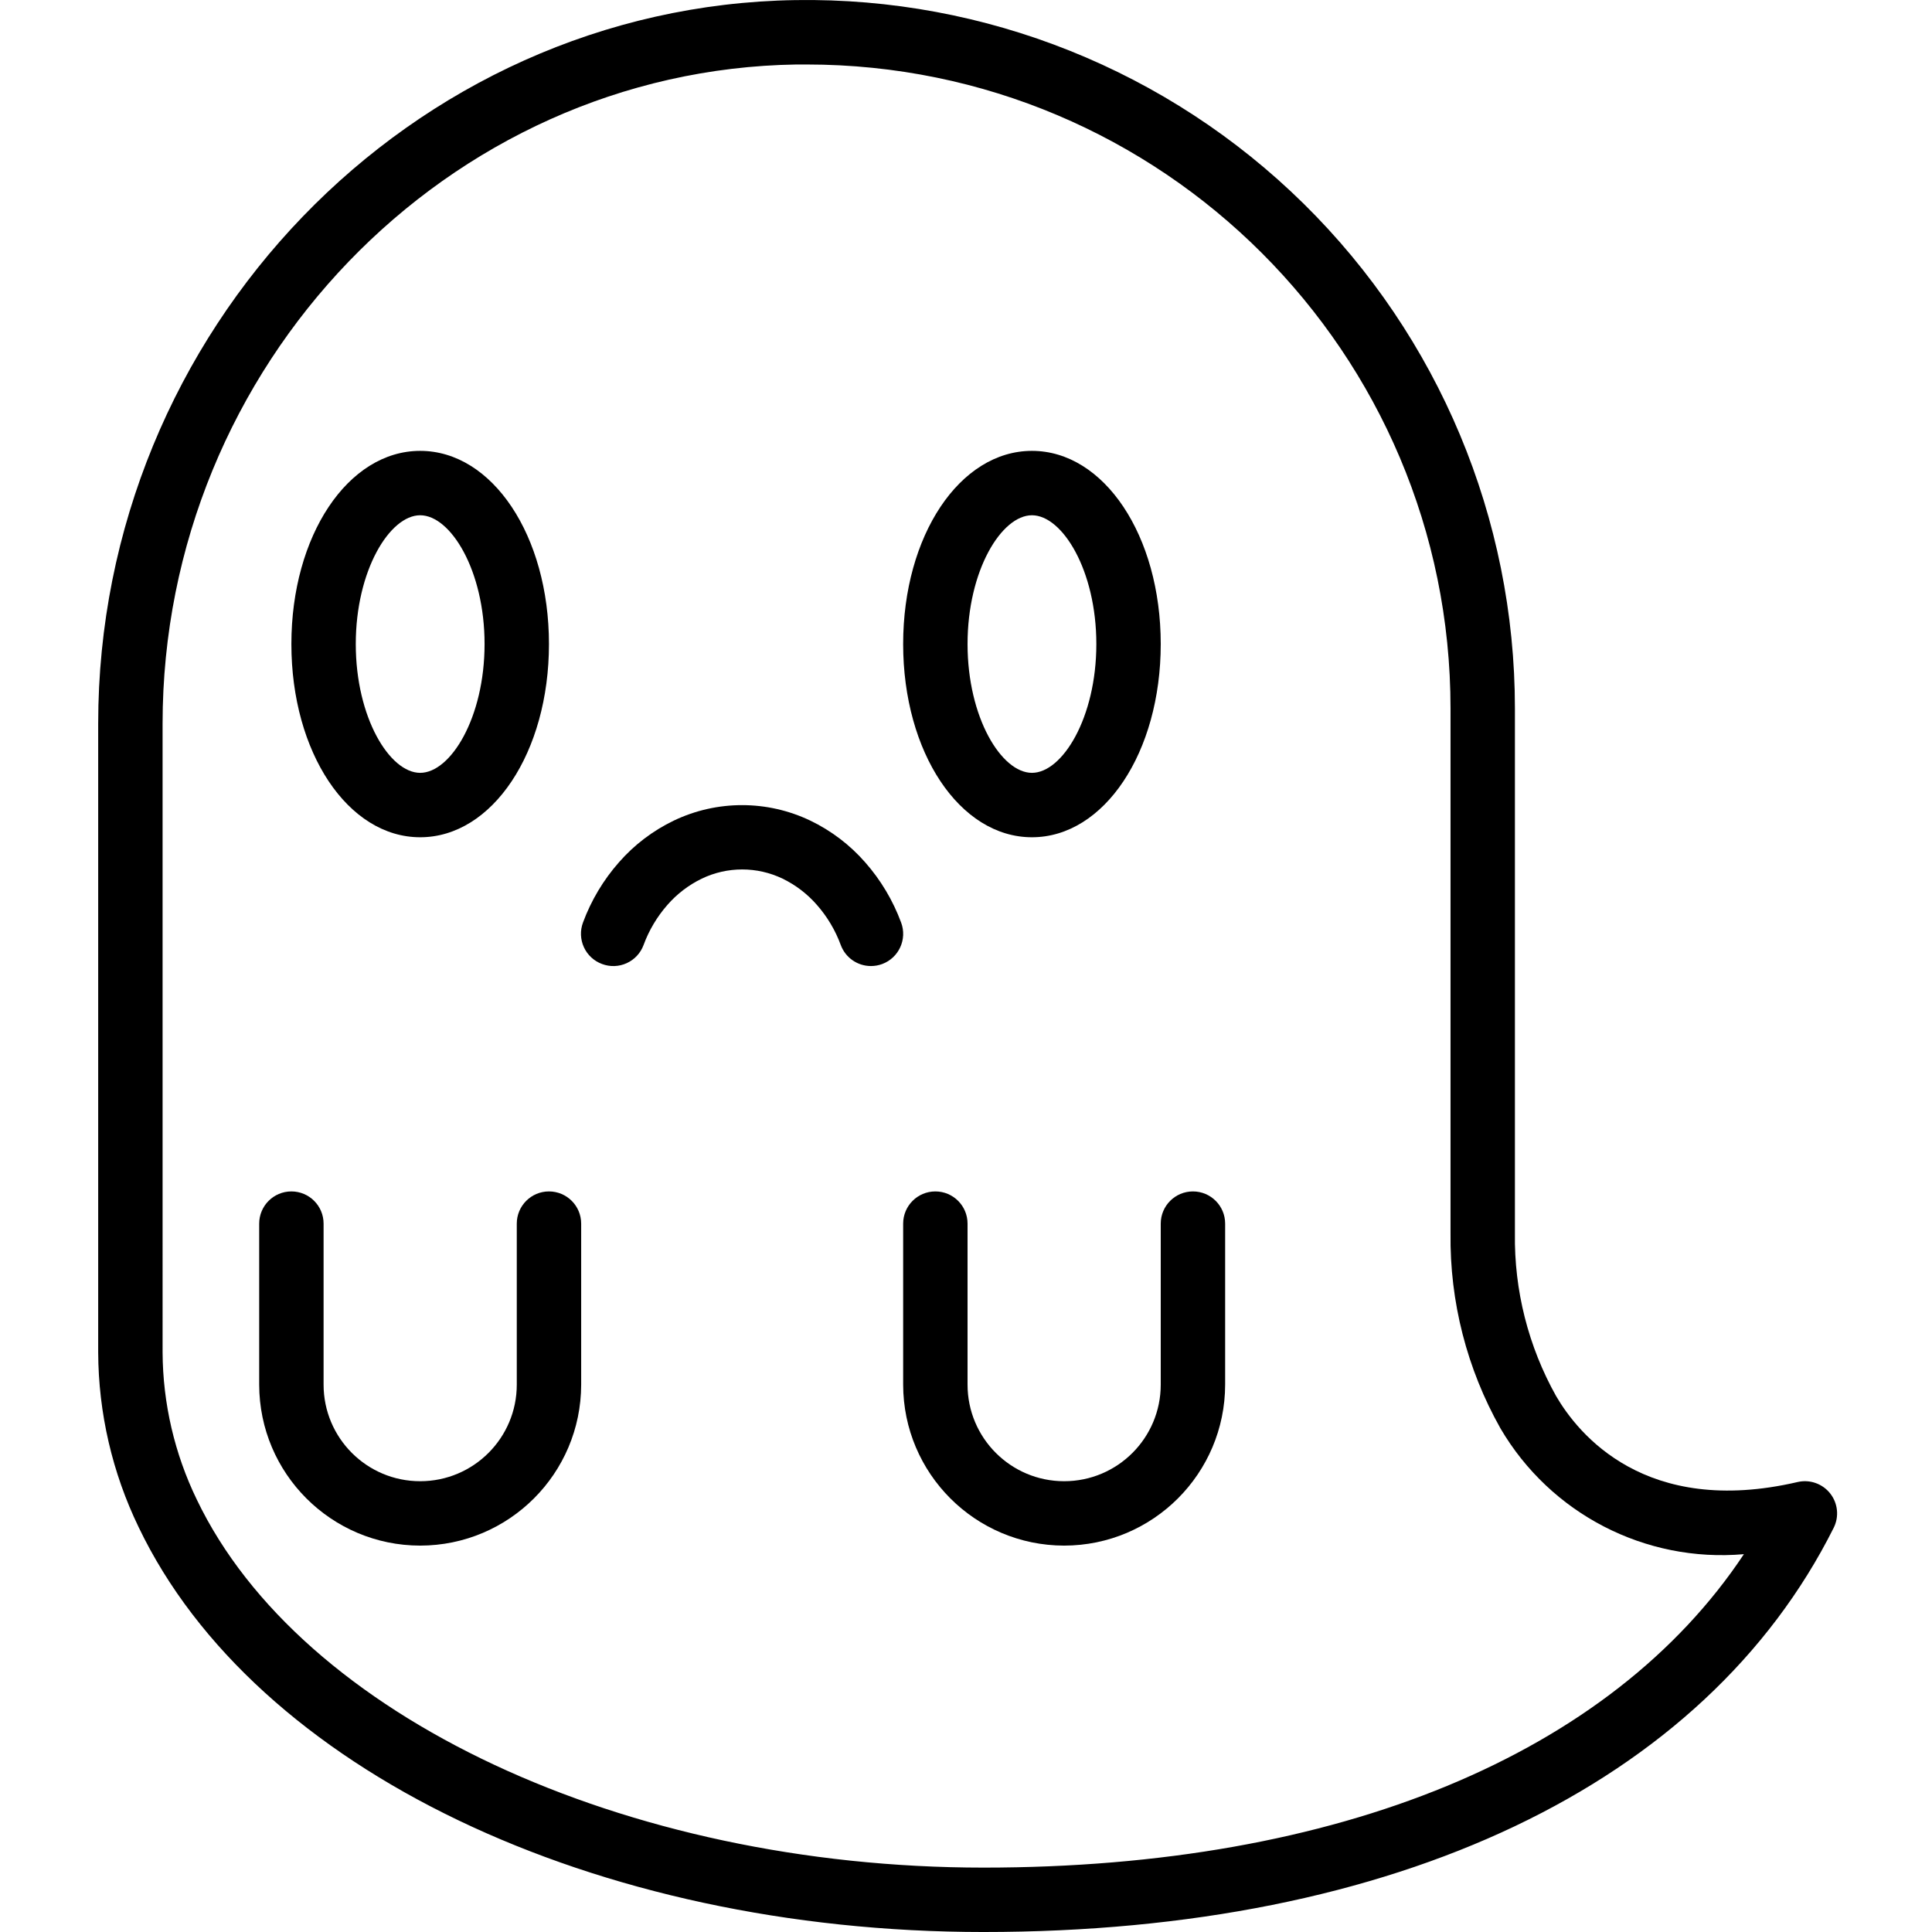 <svg height="512pt" viewBox="-26 0 512 512.022" width="512pt" xmlns="http://www.w3.org/2000/svg"><path d="m85.344 221.891c19.141 0 34.133-22.496 34.133-51.203 0-28.703-14.992-51.199-34.133-51.199s-34.133 22.496-34.133 51.199c0 28.707 14.992 51.203 34.133 51.203zm0-85.336c8.055 0 17.066 14.594 17.066 34.133 0 19.543-9.012 34.133-17.066 34.133s-17.066-14.59-17.066-34.133c0-19.539 9.012-34.133 17.066-34.133zm0 0"/><path d="m247.477 221.891c19.141 0 34.133-22.496 34.133-51.203 0-28.703-14.992-51.199-34.133-51.199-19.141 0-34.133 22.496-34.133 51.199 0 28.707 14.992 51.203 34.133 51.203zm0-85.336c8.059 0 17.066 14.594 17.066 34.133 0 19.543-9.008 34.133-17.066 34.133-8.055 0-17.066-14.59-17.066-34.133 0-19.539 9.012-34.133 17.066-34.133zm0 0"/><path d="m234.68 512.023c109.098 0 191.188-39.043 225.277-107.121 1.48-2.957 1.121-6.504-.926-9.102-2.047-2.598-5.41-3.777-8.629-3.031-40.406 9.387-58.184-12.801-64-22.758-7.379-13.176-11.148-28.066-10.926-43.164v-139.094c.008-50.293-20.168-98.484-56-133.777-35.832-35.289-84.328-54.727-134.617-53.953-101.922 1.551-184.848 87.566-184.848 191.77v166.629c.07 16.059 3.742 31.898 10.742 46.352 30.73 64.148 120.723 107.25 223.926 107.25zm-217.602-320.23c0-94.926 75.383-173.289 168.031-174.703h2.637c94.254 0 170.664 76.41 170.664 170.664v139.094c-.223 18.102 4.344 35.938 13.234 51.703 13.262 22.641 38.375 35.617 64.516 33.34-35.211 53.027-107.438 83.066-201.48 83.066-95.27 0-181.02-40.109-208.531-97.527-5.898-12.164-9-25.492-9.07-39.008zm0 0"/><path d="m85.344 409.621c23.555-.027 42.641-19.113 42.668-42.664v-42.668c0-4.715-3.82-8.535-8.535-8.535-4.711 0-8.531 3.82-8.531 8.535v42.668c0 14.137-11.461 25.598-25.602 25.598-14.137 0-25.598-11.461-25.598-25.598v-42.668c0-4.715-3.82-8.535-8.535-8.535-4.711 0-8.531 3.82-8.531 8.535v42.668c.027 23.551 19.113 42.637 42.664 42.664zm0 0"/><path d="m256.012 409.621c23.551-.027 42.637-19.113 42.668-42.664v-42.668c0-4.715-3.824-8.535-8.535-8.535-4.715 0-8.535 3.82-8.535 8.535v42.668c0 14.137-11.461 25.598-25.598 25.598-14.141 0-25.602-11.461-25.602-25.598v-42.668c0-4.715-3.82-8.535-8.531-8.535-4.715 0-8.535 3.82-8.535 8.535v42.668c.027 23.551 19.113 42.637 42.668 42.664zm0 0"/><path d="m133.551 255.484c2.121.797 4.473.715 6.531-.227 2.062-.938 3.668-2.66 4.457-4.781 1.434-3.918 3.586-7.535 6.34-10.668 2.527-2.898 5.613-5.258 9.074-6.938 6.781-3.262 14.68-3.262 21.461 0 3.453 1.68 6.535 4.039 9.062 6.938 2.754 3.129 4.906 6.742 6.34 10.66 1.242 3.34 4.43 5.555 7.996 5.555 1.02 0 2.035-.184 2.992-.539 4.414-1.652 6.652-6.57 5.004-10.98-2.172-5.875-5.41-11.297-9.551-15.992-4.043-4.613-8.977-8.363-14.508-11.027-11.445-5.477-24.758-5.477-36.207 0-5.527 2.66-10.461 6.41-14.504 11.027-4.145 4.695-7.379 10.117-9.551 15.992-.789 2.125-.699 4.48.25 6.539.949 2.062 2.68 3.66 4.812 4.441zm0 0"/></svg>